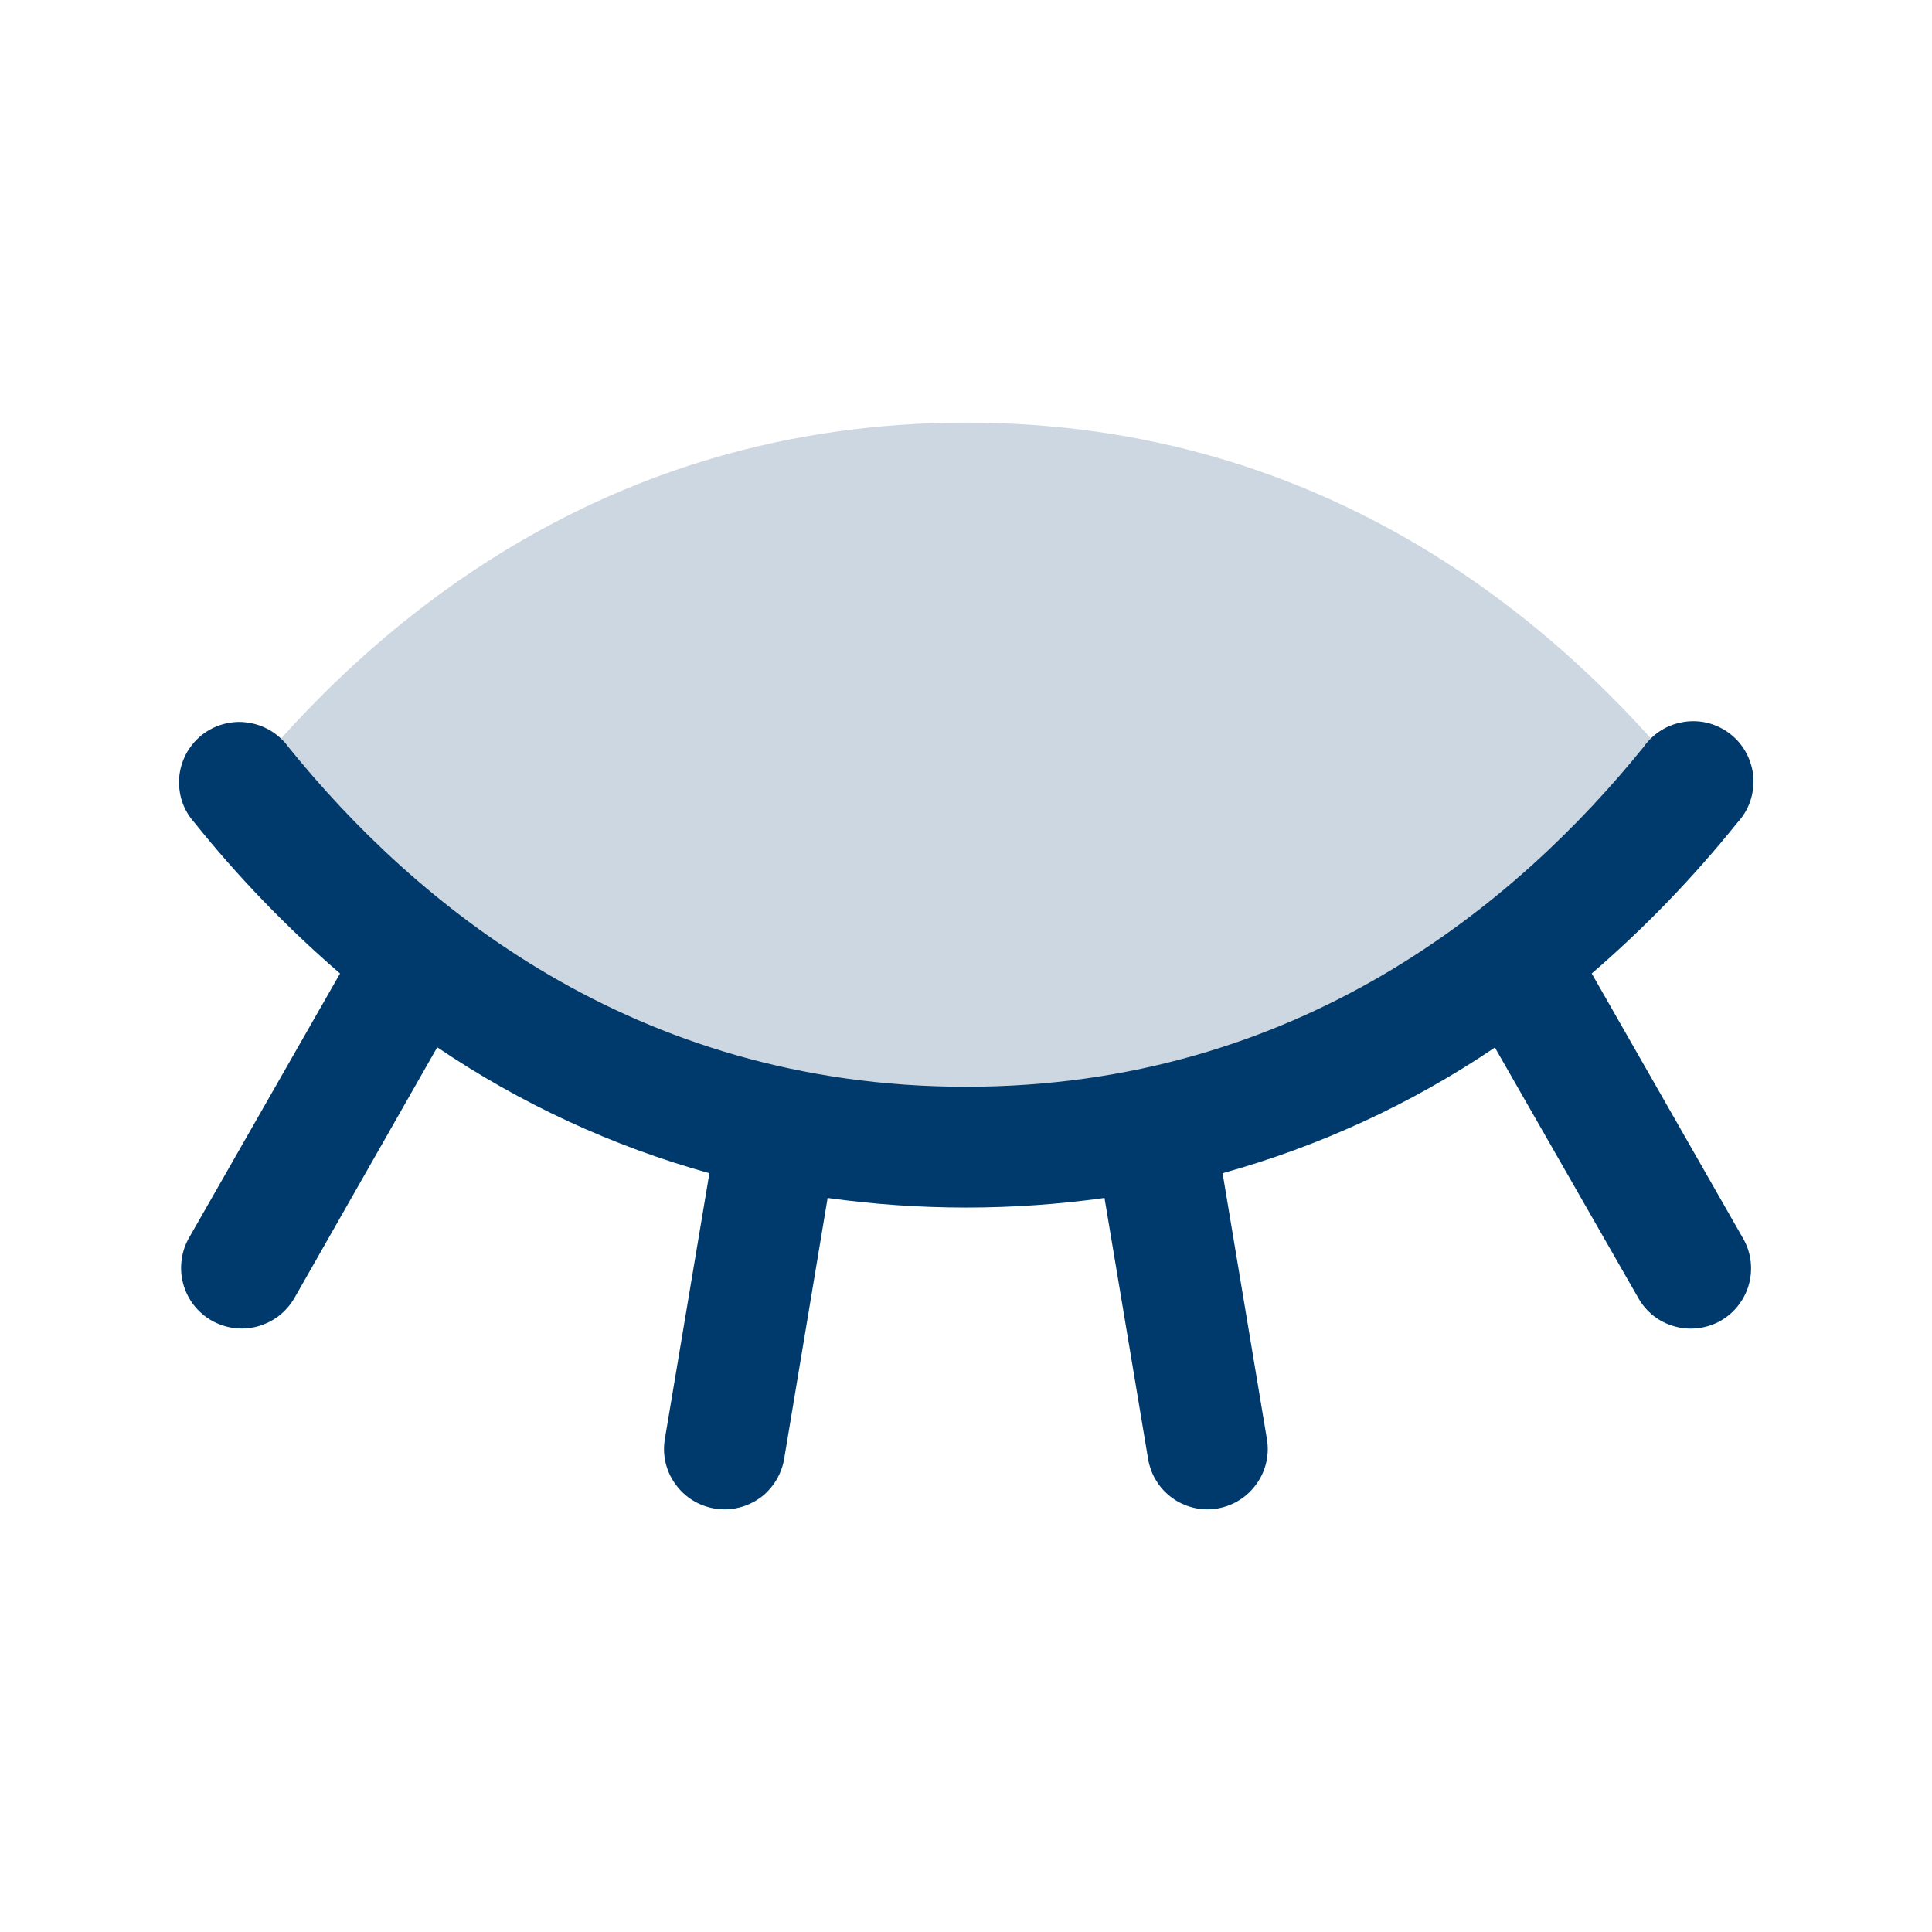 <svg width="16" height="16" viewBox="0 0 16 16" fill="none" xmlns="http://www.w3.org/2000/svg">
<path opacity="0.2" d="M14 6.5C12.949 7.801 11.023 9.5 8 9.5C4.977 9.5 3.051 7.801 2 6.5C3.051 5.199 4.977 3.5 8 3.5C11.023 3.5 12.949 5.199 14 6.5Z" fill="#003A6C"/>
<path d="M14.25 10.938C14.193 10.97 14.13 10.991 14.065 10.999C13.999 11.007 13.933 11.003 13.87 10.985C13.806 10.968 13.747 10.938 13.695 10.898C13.643 10.857 13.6 10.807 13.568 10.75L12.38 8.675C11.69 9.142 10.928 9.493 10.125 9.716L10.492 11.918C10.503 11.982 10.501 12.049 10.486 12.113C10.471 12.177 10.444 12.237 10.405 12.29C10.367 12.344 10.319 12.389 10.263 12.424C10.207 12.459 10.145 12.482 10.081 12.493C10.054 12.498 10.027 12.5 10 12.5C9.882 12.5 9.767 12.458 9.677 12.381C9.587 12.305 9.527 12.198 9.508 12.082L9.147 9.921C8.386 10.027 7.615 10.027 6.854 9.921L6.494 12.082C6.474 12.199 6.414 12.305 6.324 12.382C6.233 12.458 6.119 12.5 6 12.5C5.972 12.5 5.945 12.498 5.918 12.493C5.853 12.482 5.791 12.459 5.735 12.424C5.679 12.389 5.631 12.344 5.593 12.29C5.554 12.237 5.527 12.177 5.512 12.113C5.497 12.049 5.495 11.982 5.506 11.918L5.875 9.716C5.072 9.493 4.311 9.14 3.621 8.673L2.438 10.75C2.405 10.807 2.361 10.857 2.309 10.898C2.256 10.938 2.197 10.967 2.133 10.985C2.069 11.002 2.003 11.007 1.938 10.998C1.872 10.99 1.809 10.968 1.752 10.936C1.695 10.903 1.644 10.859 1.604 10.807C1.564 10.755 1.534 10.695 1.517 10.631C1.5 10.568 1.495 10.501 1.504 10.436C1.512 10.37 1.533 10.307 1.566 10.25L2.816 8.062C2.377 7.683 1.973 7.265 1.61 6.812C1.565 6.762 1.53 6.703 1.508 6.638C1.487 6.574 1.479 6.506 1.484 6.438C1.49 6.37 1.509 6.304 1.541 6.244C1.573 6.184 1.617 6.131 1.669 6.089C1.722 6.046 1.784 6.015 1.849 5.997C1.915 5.979 1.983 5.974 2.05 5.984C2.118 5.993 2.182 6.016 2.241 6.051C2.299 6.086 2.349 6.132 2.389 6.187C3.426 7.471 5.241 9 8 9C10.759 9 12.574 7.469 13.611 6.187C13.65 6.131 13.701 6.083 13.759 6.047C13.817 6.011 13.883 5.988 13.95 5.978C14.018 5.968 14.088 5.972 14.154 5.99C14.22 6.009 14.282 6.04 14.335 6.083C14.389 6.126 14.433 6.18 14.464 6.24C14.496 6.301 14.515 6.368 14.521 6.436C14.525 6.505 14.516 6.573 14.494 6.638C14.471 6.703 14.435 6.762 14.389 6.812C14.025 7.265 13.622 7.683 13.182 8.062L14.432 10.25C14.466 10.307 14.488 10.37 14.497 10.436C14.506 10.501 14.502 10.568 14.485 10.632C14.468 10.696 14.438 10.756 14.398 10.808C14.358 10.861 14.307 10.905 14.25 10.938Z" fill="#003A6C"/>
</svg>
